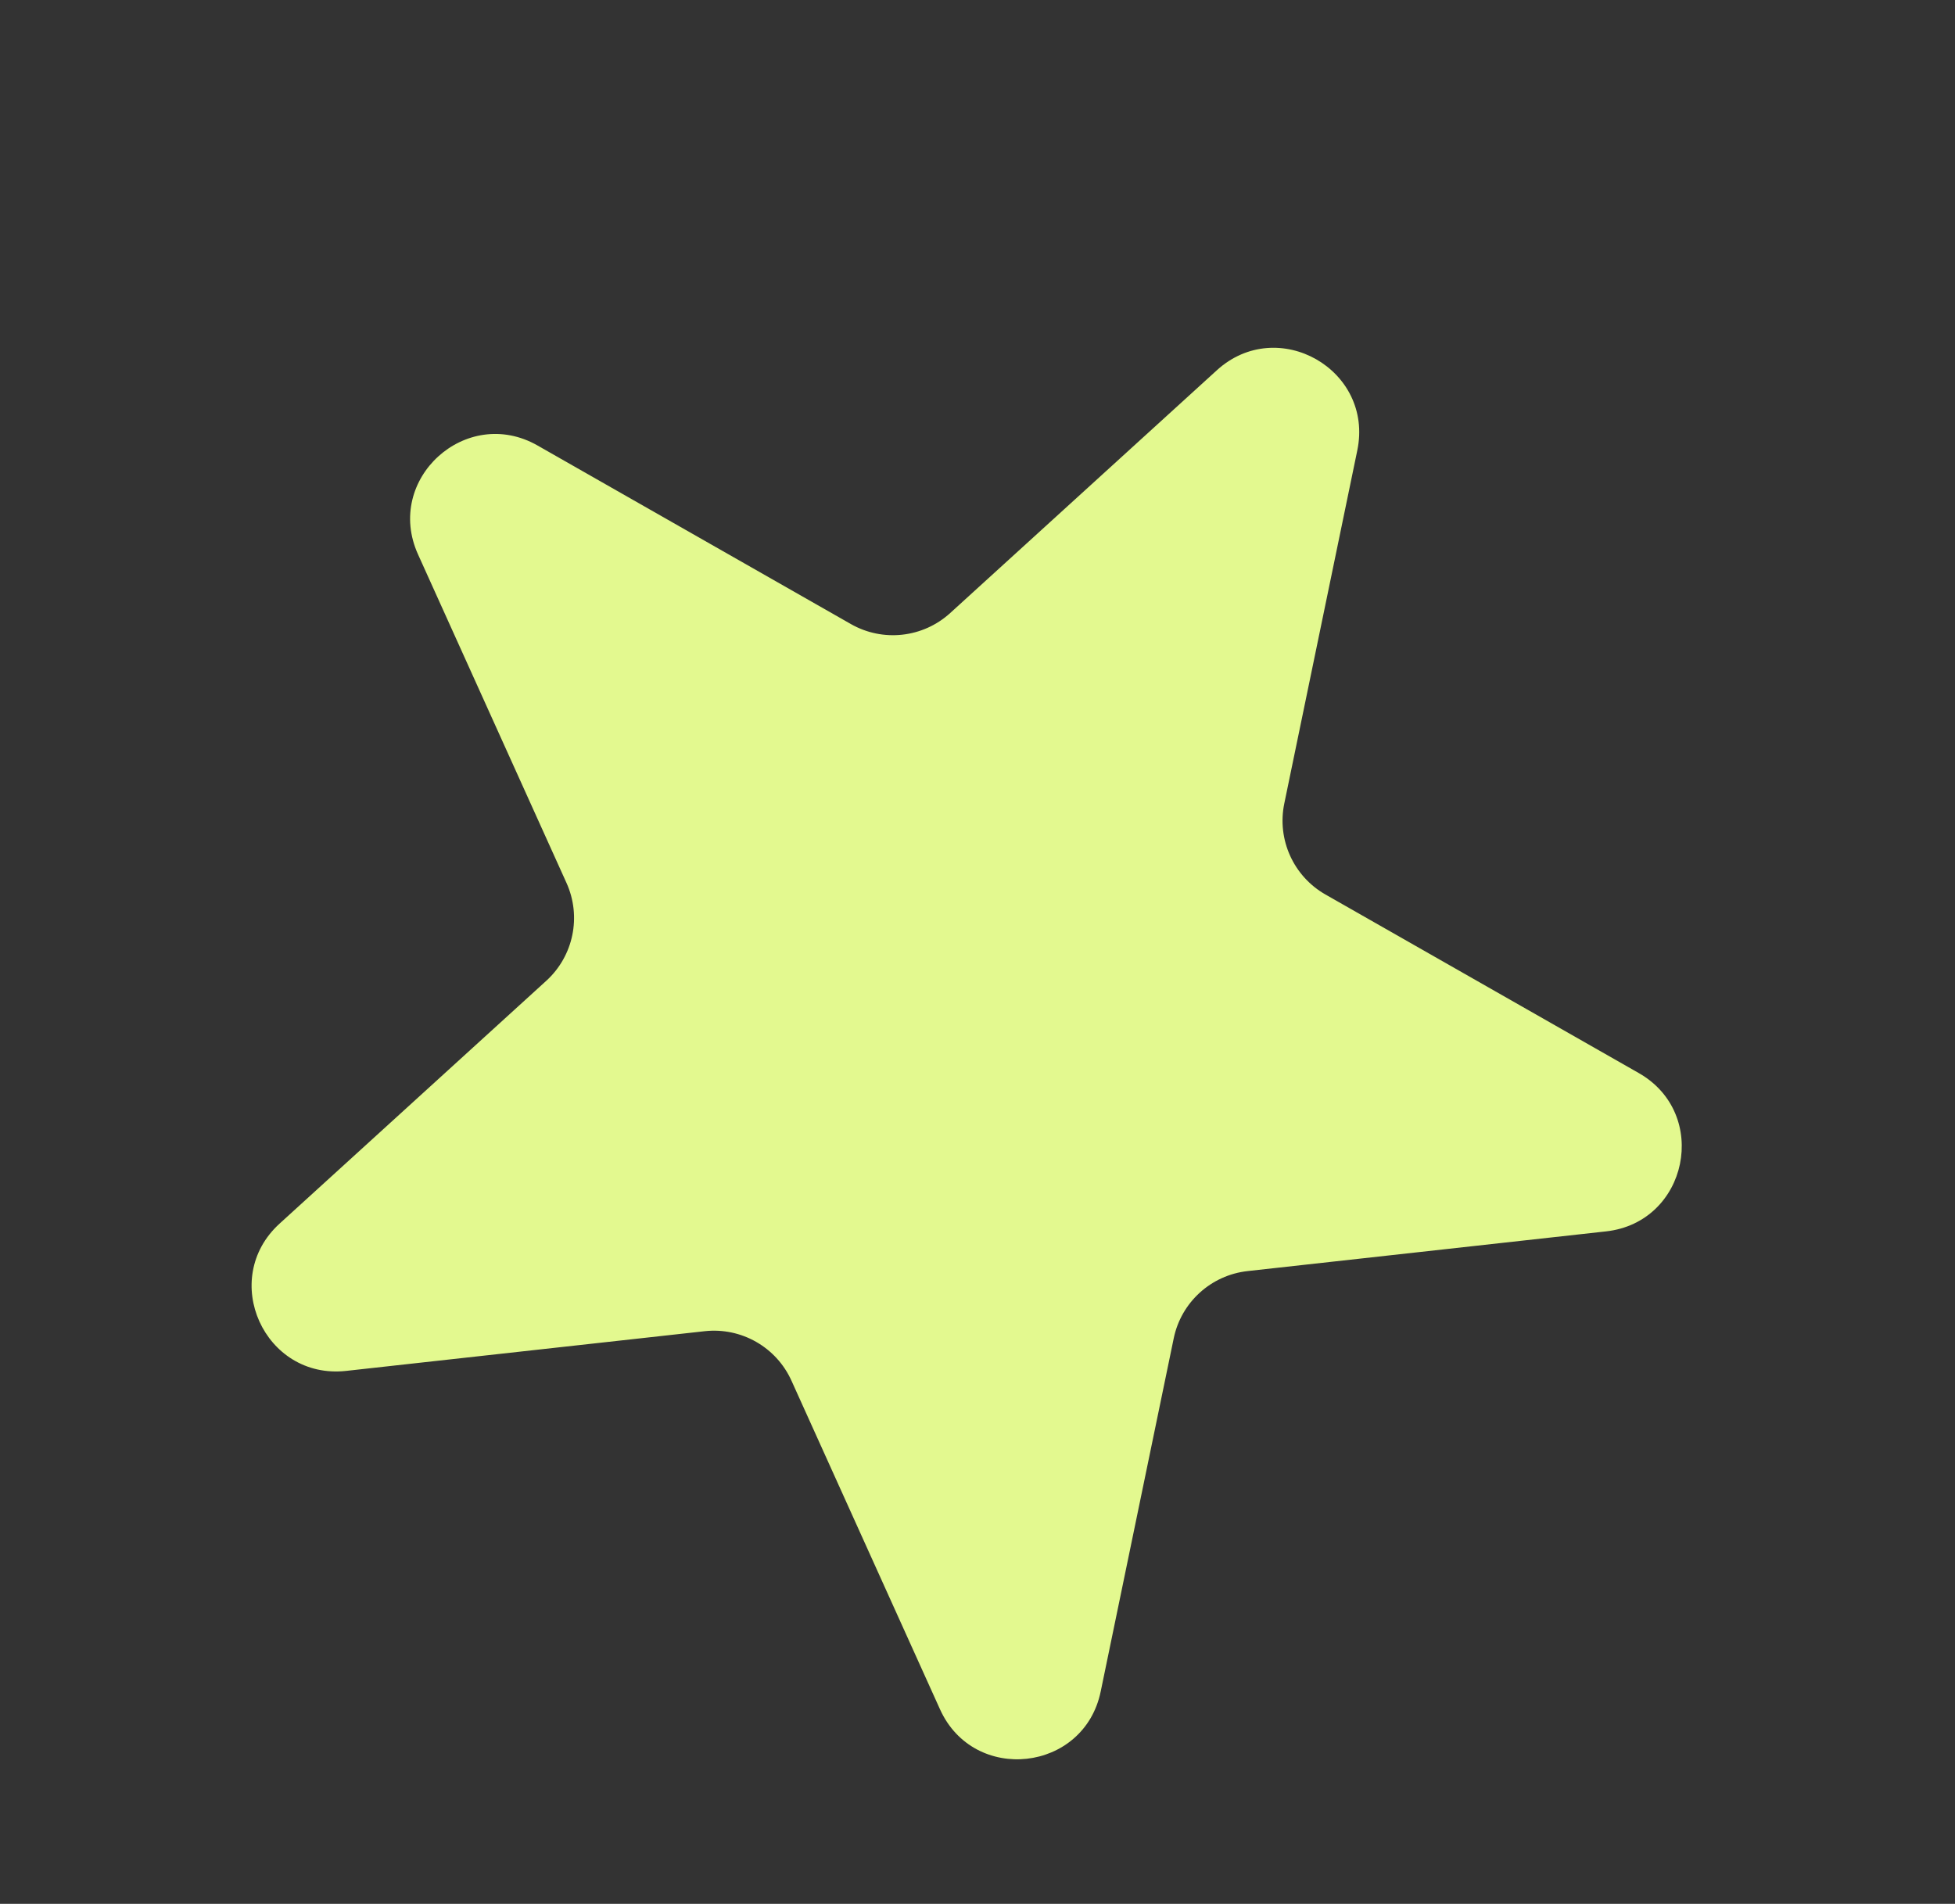 <svg width="115" height="112" viewBox="0 0 115 112" fill="none" xmlns="http://www.w3.org/2000/svg">
<rect x="0" y="0" width="115" height="112" fill="#333333" stroke="none"/>
<path d="M71.579 21.782C75.16 18.521 80.822 21.748 79.842 26.491L75.547 47.267C75.108 49.388 76.086 51.55 77.968 52.623L96.399 63.127C100.607 65.526 99.287 71.908 94.473 72.441L73.388 74.776C71.235 75.015 69.48 76.612 69.042 78.734L64.747 99.509C63.766 104.252 57.289 104.969 55.294 100.556L46.557 81.224C45.665 79.25 43.604 78.075 41.451 78.313L20.365 80.648C15.551 81.182 12.867 75.243 16.448 71.982L32.134 57.699C33.736 56.24 34.216 53.917 33.324 51.943L24.588 32.611C22.593 28.197 27.412 23.809 31.62 26.208L50.051 36.712C51.933 37.785 54.291 37.523 55.893 36.065L71.579 21.782Z" fill="#E3F98F"/>
</svg>
